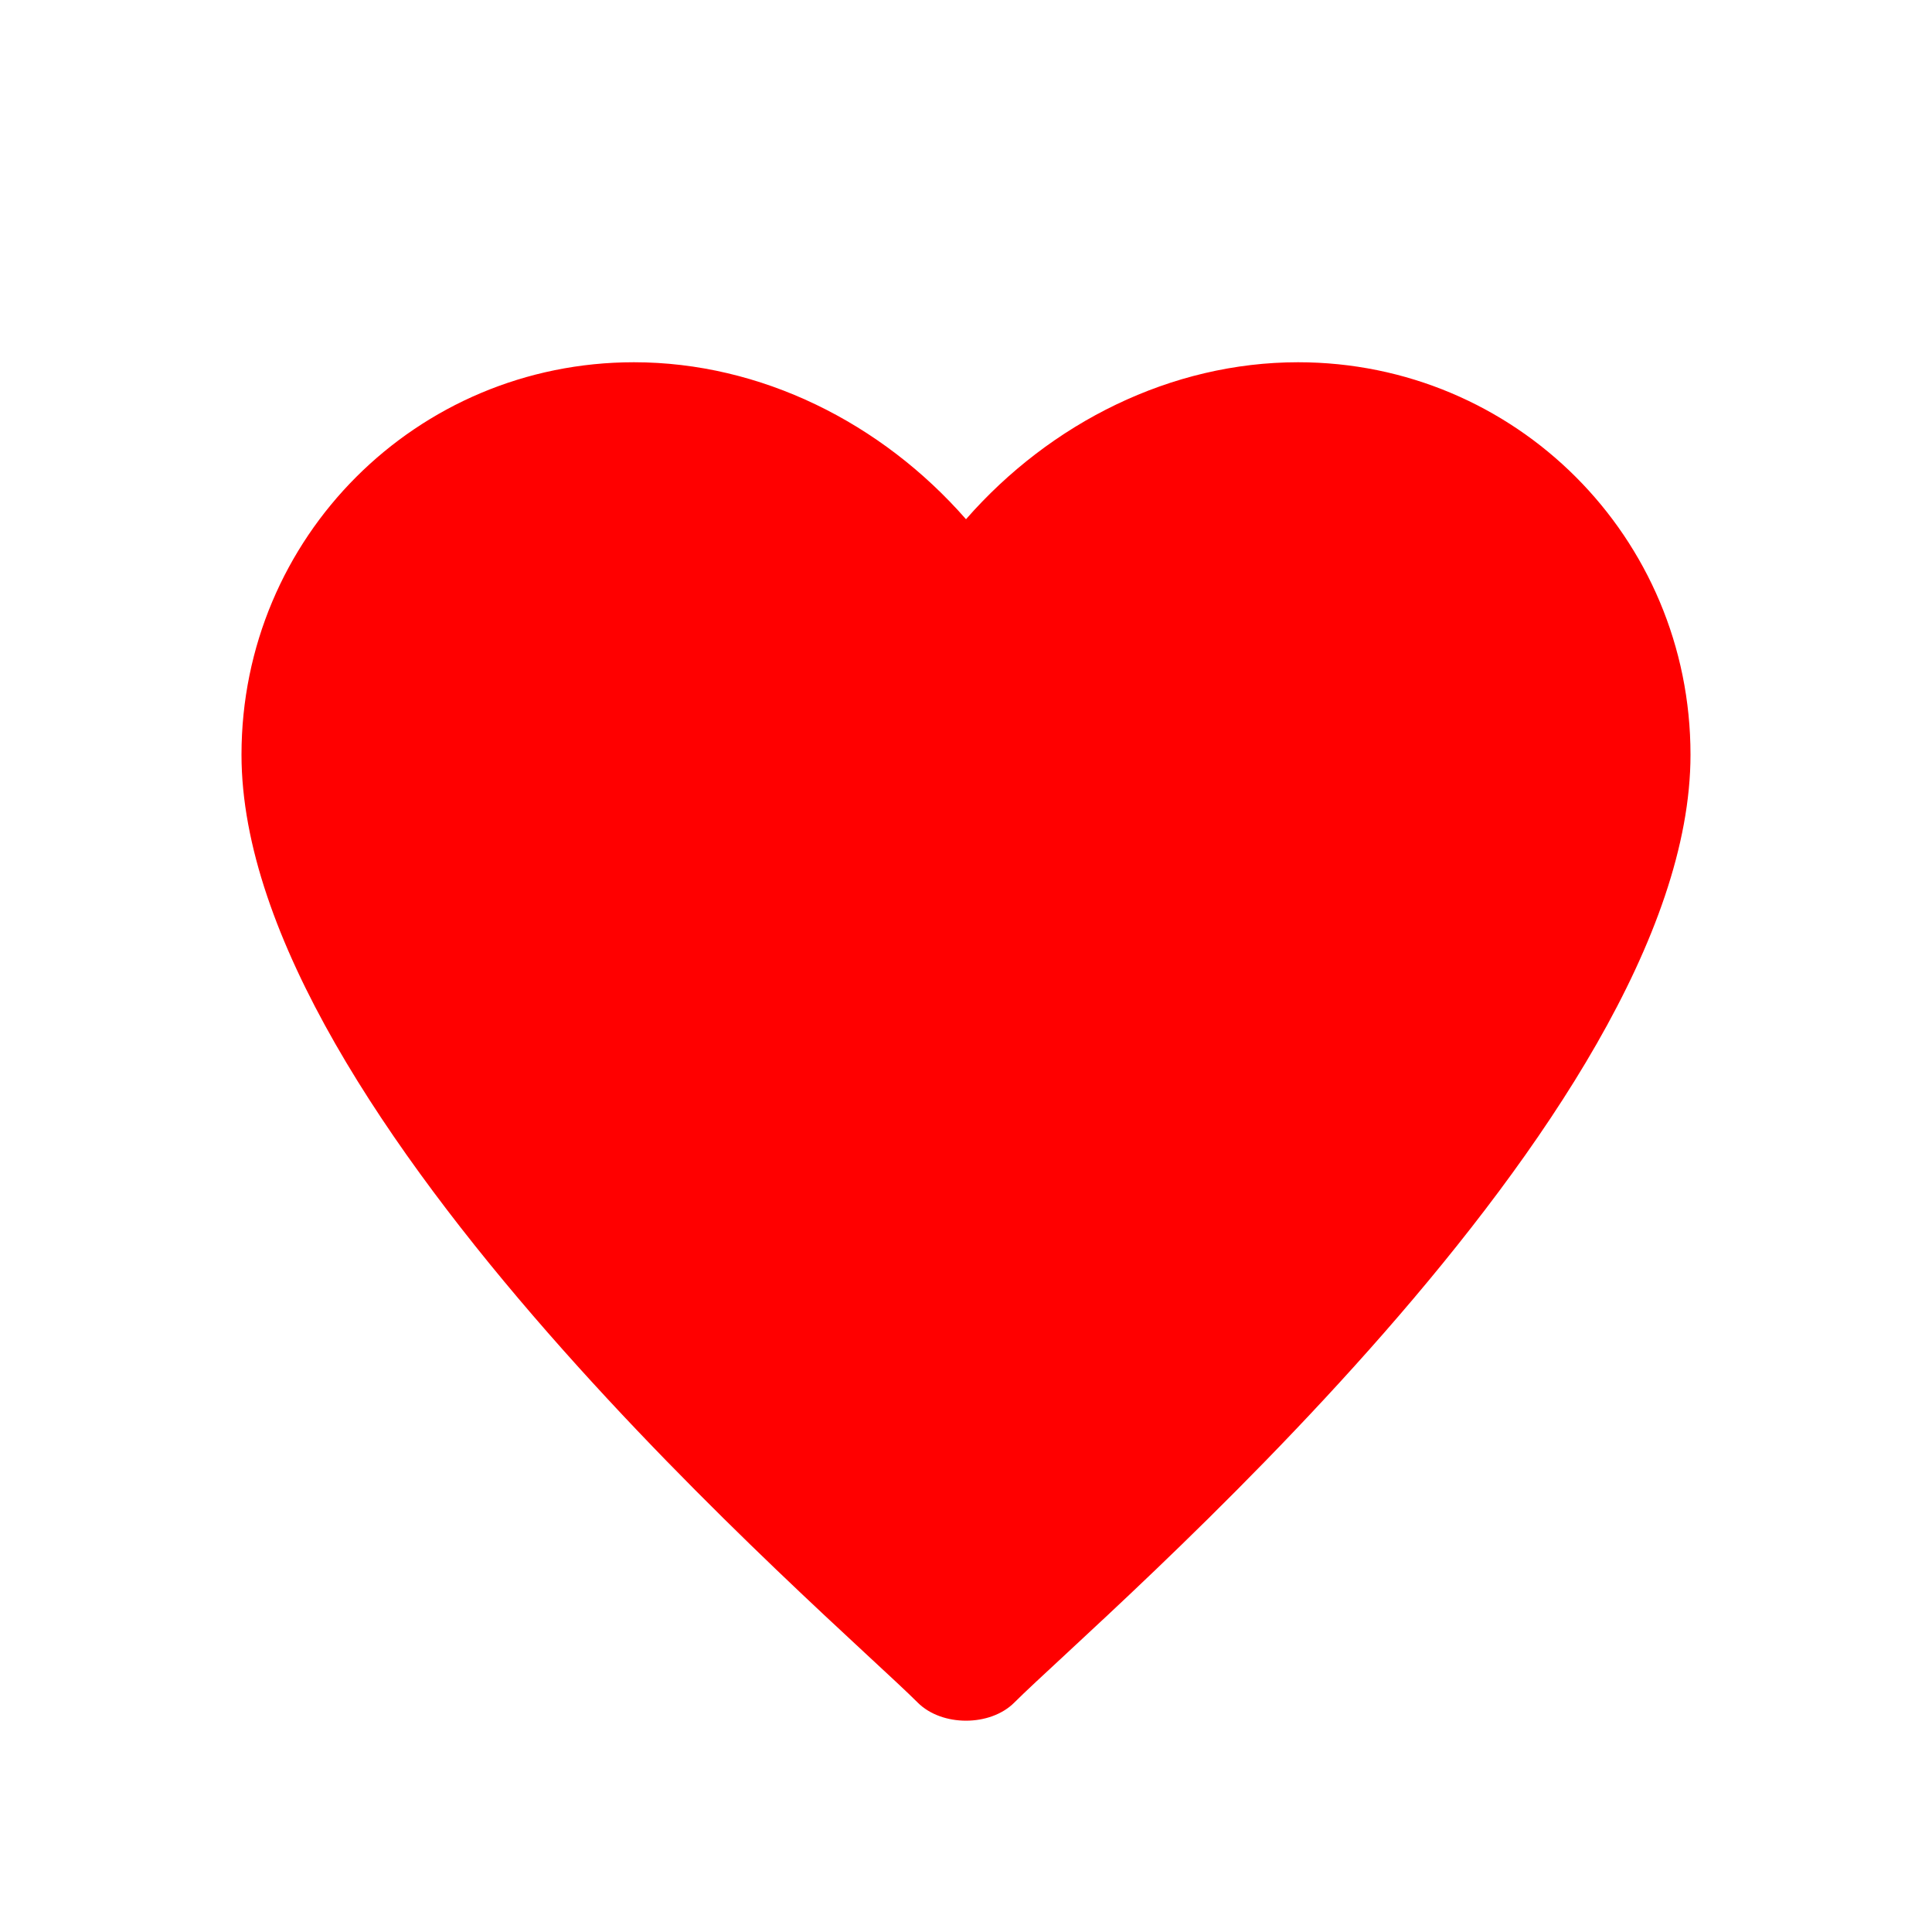 <svg xmlns="http://www.w3.org/2000/svg" viewBox="0 0 32 32" width="32" height="32">
  <path fill="#ff0000" d="M16 28.5c-0.3 0-0.6-0.1-0.8-0.3C13.8 26.8 4 18.5 4 12.5C4 8.9 6.9 6 10.5 6c2.1 0 4.1 1 5.5 2.6C17.4 7 19.4 6 21.5 6C25.1 6 28 8.9 28 12.5c0 6-9.8 14.3-11.2 15.7C16.6 28.4 16.3 28.5 16 28.5z"/>
</svg> 
